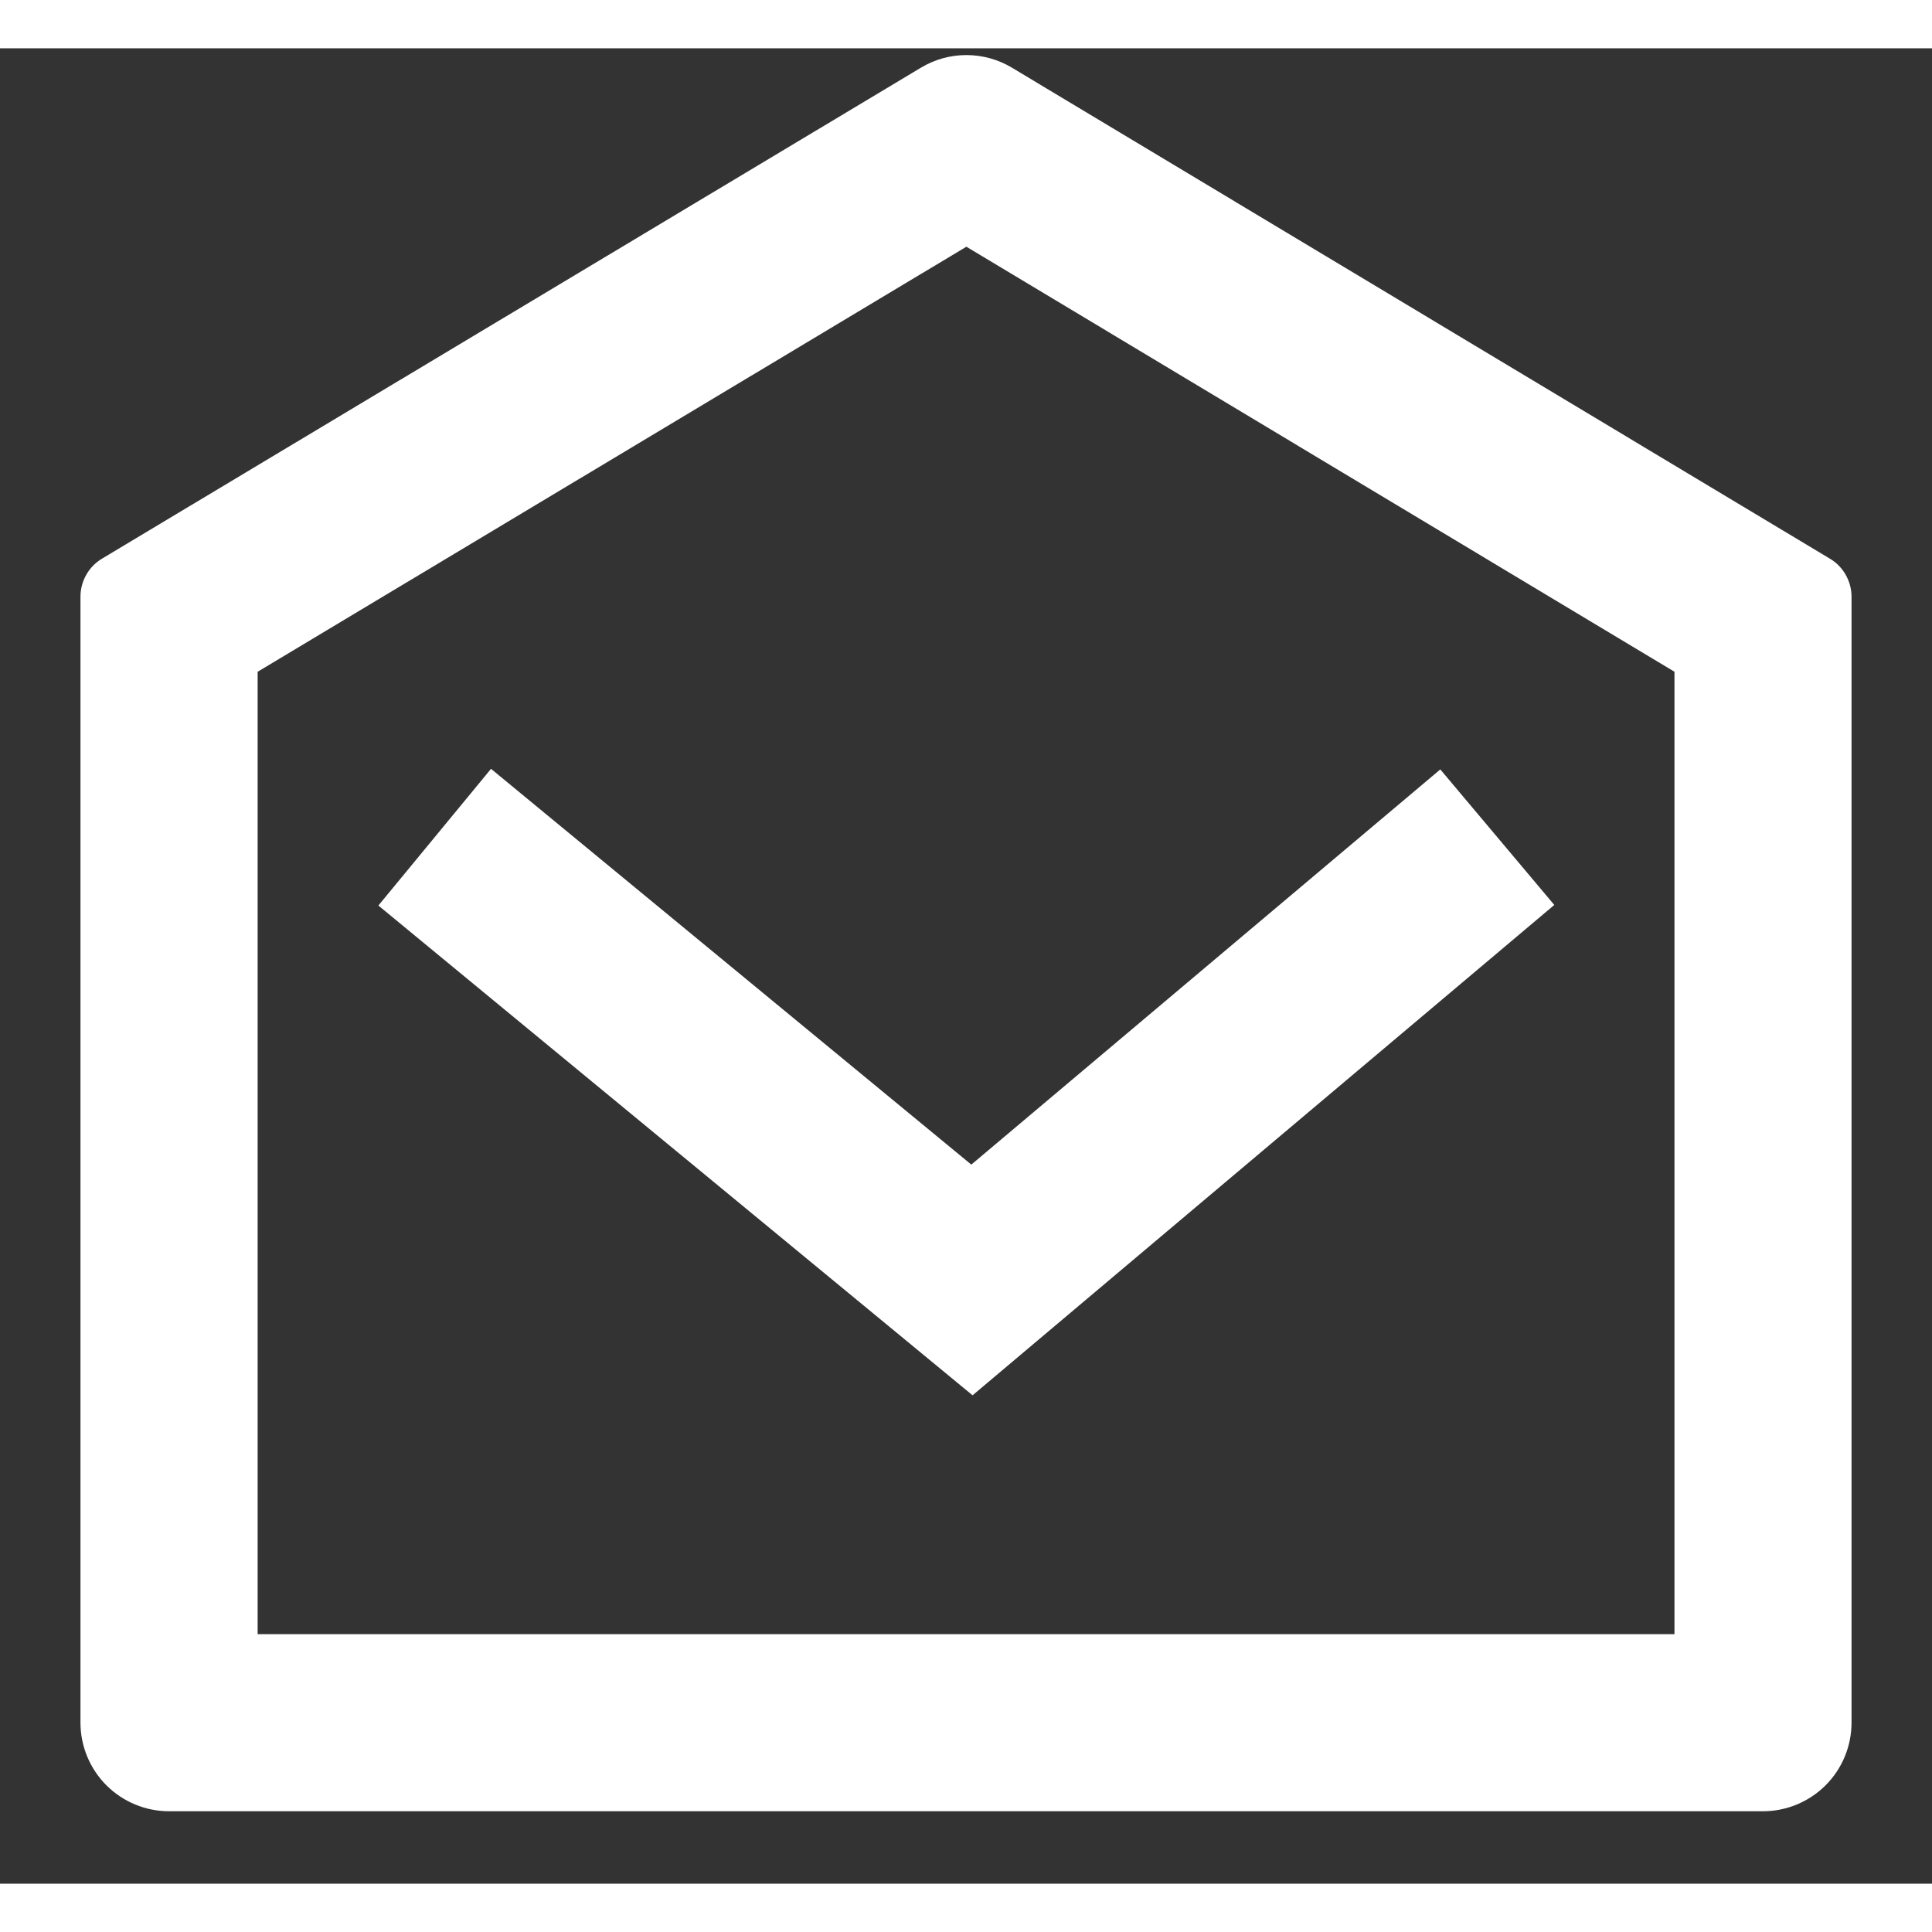 <svg width="18" height="18" viewBox="0 0 20 19" fill="none" xmlns="http://www.w3.org/2000/svg">
<rect x="0" y="0" width="20" height="19" fill="#333333" stroke="none"/>
<path d="M1.056 5.283L9.533 0.201C9.675 0.115 9.838 0.07 10.004 0.07C10.17 0.07 10.333 0.115 10.476 0.201L18.944 5.284C19.012 5.324 19.068 5.382 19.107 5.451C19.146 5.52 19.167 5.598 19.167 5.677V17.333C19.167 17.576 19.07 17.81 18.898 17.982C18.726 18.153 18.493 18.25 18.25 18.25H1.75C1.507 18.25 1.274 18.153 1.102 17.982C0.93 17.81 0.833 17.576 0.833 17.333V5.676C0.833 5.597 0.854 5.519 0.893 5.45C0.932 5.381 0.988 5.324 1.056 5.283ZM2.667 6.455V16.417H17.334V6.454L10.004 2.054L2.667 6.454V6.455ZM10.055 11.556L14.91 7.465L16.09 8.868L10.068 13.944L3.917 8.874L5.083 7.459L10.055 11.556Z" fill="white"/>
</svg>
